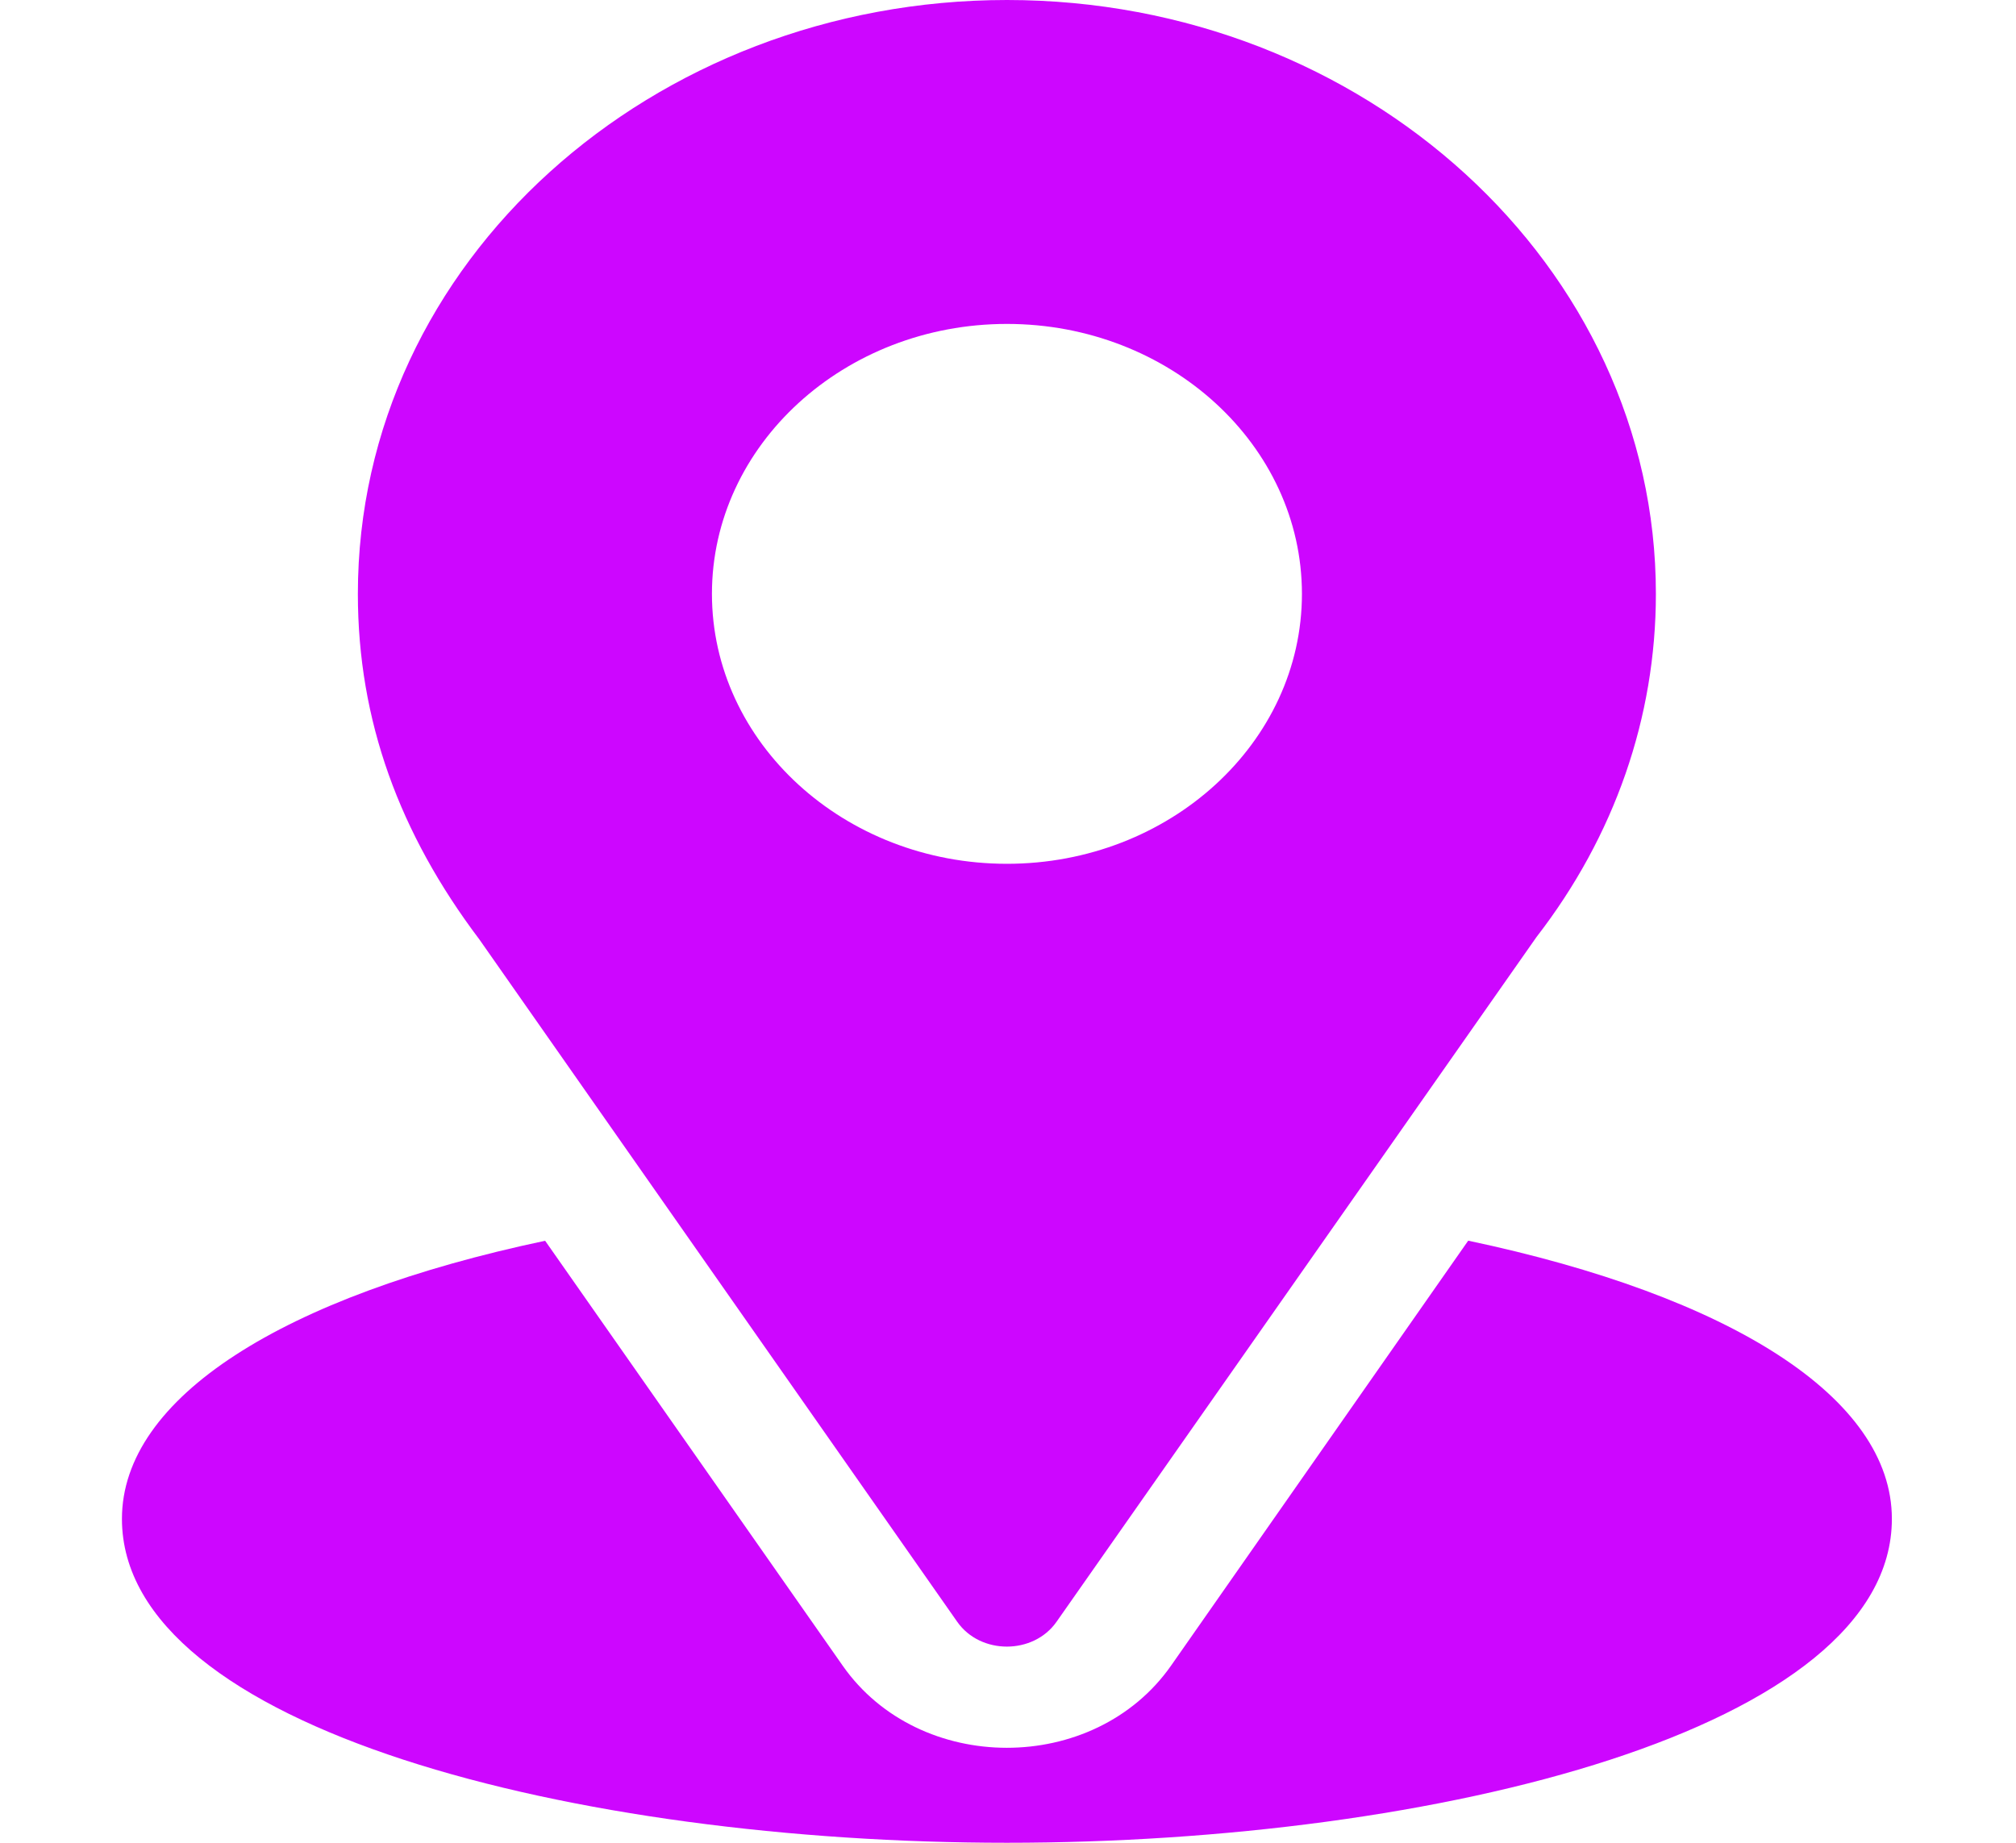 <svg width="35" height="32" fill="none" xmlns="http://www.w3.org/2000/svg"><path d="M17.482 0C11.338 0 6.213 4.53 6.213 10.313c0 2.2.722 4.162 2.109 6l8.296 11.849c.403.576 1.323.575 1.725 0l8.332-11.89c1.357-1.754 2.073-3.815 2.073-5.96C28.749 4.627 23.694 0 17.482 0Zm0 15c-2.824 0-5.122-2.103-5.122-4.688 0-2.584 2.298-4.687 5.122-4.687 2.823 0 5.121 2.103 5.121 4.688 0 2.584-2.298 4.687-5.122 4.687Z" fill="#CD06FF"/><path d="m25.49 21.544-5.159 7.38c-1.335 1.905-4.372 1.899-5.7.002l-5.167-7.38c-4.545.961-7.347 2.723-7.347 4.829C2.117 30.029 10.033 32 17.48 32c7.449 0 15.365-1.971 15.365-5.625 0-2.107-2.806-3.87-7.357-4.831Z" fill="#CD06FF"/></svg>